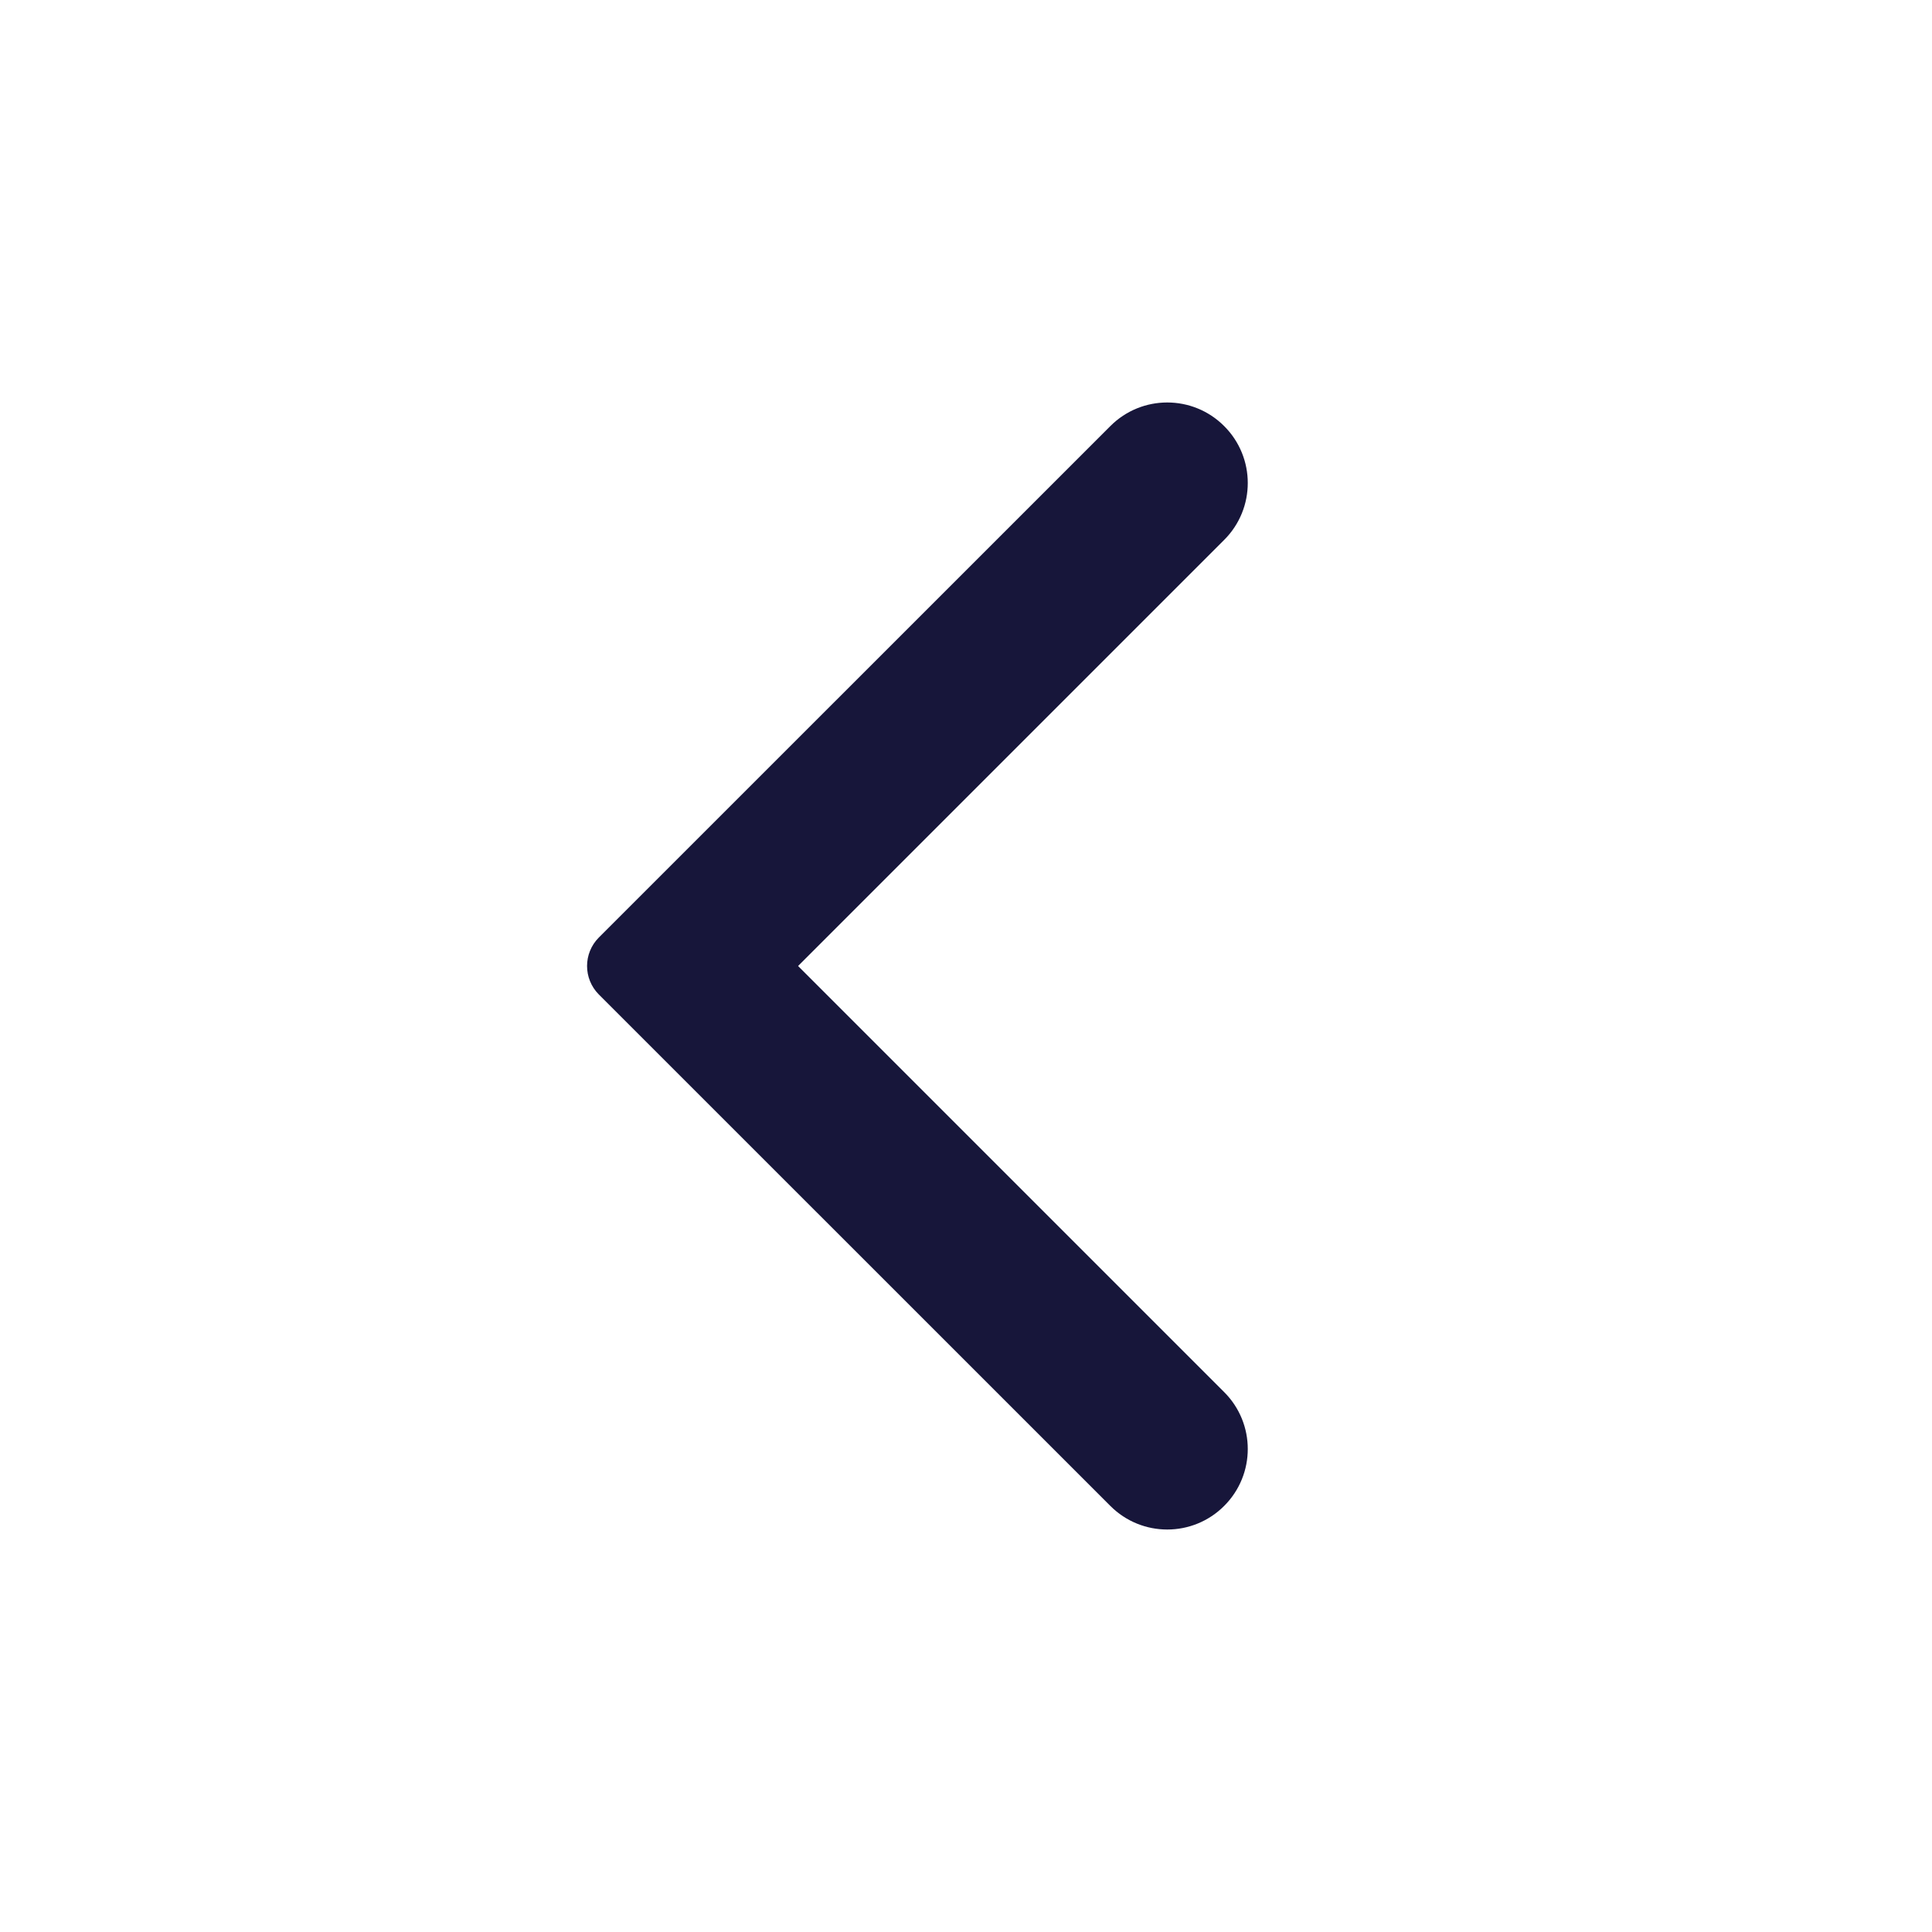 <svg width="24" height="24" viewBox="0 0 24 24" fill="none" xmlns="http://www.w3.org/2000/svg">
<path fill-rule="evenodd" clip-rule="evenodd" d="M15.207 5.293C15.598 5.683 15.598 6.317 15.207 6.707L9.914 12L15.207 17.293C15.598 17.683 15.598 18.317 15.207 18.707C14.817 19.098 14.183 19.098 13.793 18.707L7.439 12.354C7.244 12.158 7.244 11.842 7.439 11.646L13.793 5.293C14.183 4.902 14.817 4.902 15.207 5.293Z" fill="#17163A"/>
</svg>

